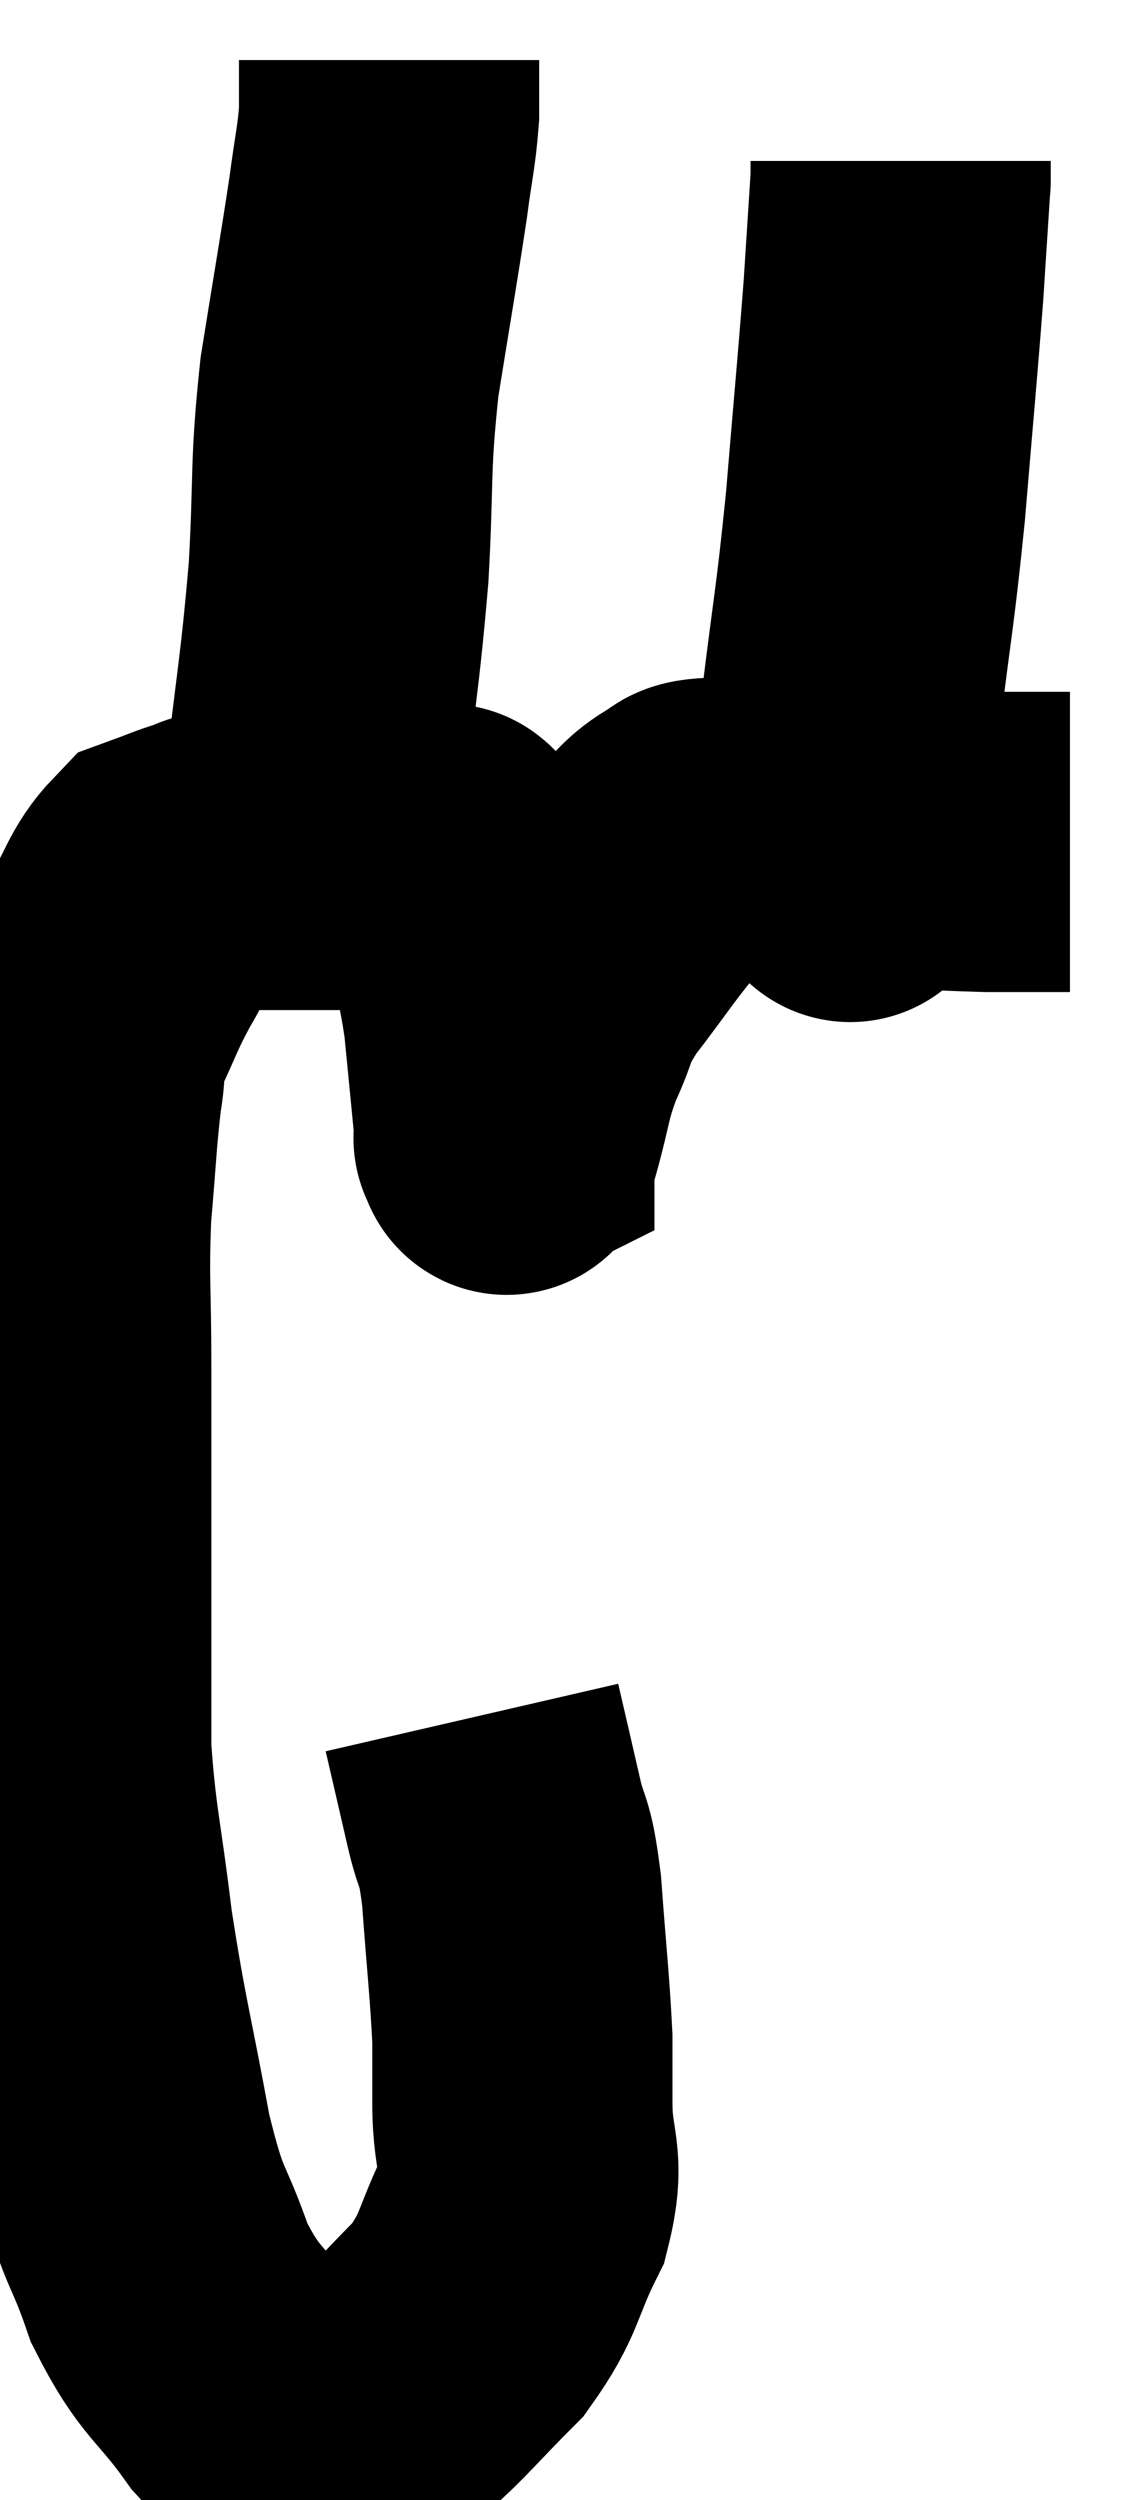 <svg xmlns="http://www.w3.org/2000/svg" viewBox="6.72 3.2 18.82 41.633" width="18.82" height="41.633"><path d="M 14.58 31.8 C 14.76 32.58, 14.775 32.64, 14.94 33.36 C 15.09 34.02, 15.12 33.735, 15.24 34.68 C 15.33 35.91, 15.375 36.255, 15.42 37.14 C 15.42 37.68, 15.42 37.5, 15.42 38.22 C 15.42 39.12, 15.645 39.12, 15.42 40.02 C 14.97 40.92, 15.075 41.04, 14.52 41.82 C 13.86 42.48, 13.695 42.705, 13.2 43.14 C 12.87 43.35, 12.87 43.395, 12.54 43.56 C 12.21 43.68, 12.3 43.92, 11.88 43.8 C 11.37 43.44, 11.445 43.725, 10.86 43.08 C 10.2 42.15, 10.065 42.255, 9.54 41.22 C 9.15 40.08, 9.12 40.41, 8.76 38.94 C 8.43 37.14, 8.355 36.99, 8.1 35.34 C 7.92 33.84, 7.83 33.63, 7.74 32.34 C 7.74 31.26, 7.74 31.185, 7.74 30.18 C 7.74 29.25, 7.74 29.385, 7.74 28.32 C 7.74 27.12, 7.74 27.15, 7.74 25.92 C 7.74 24.66, 7.695 24.54, 7.74 23.4 C 7.83 22.38, 7.83 22.125, 7.92 21.36 C 8.01 20.85, 7.905 20.91, 8.1 20.34 C 8.4 19.71, 8.37 19.695, 8.7 19.08 C 9.06 18.48, 9.075 18.24, 9.42 17.88 C 9.75 17.76, 9.795 17.73, 10.08 17.64 C 10.32 17.58, 10.17 17.55, 10.56 17.52 C 11.1 17.52, 11.145 17.52, 11.64 17.52 C 12.09 17.52, 12.12 17.52, 12.54 17.52 C 12.93 17.52, 13.005 17.52, 13.32 17.52 C 13.56 17.52, 13.605 17.52, 13.8 17.52 C 13.95 17.52, 13.995 17.52, 14.1 17.52 C 14.16 17.52, 14.1 17.295, 14.22 17.52 C 14.4 17.97, 14.4 17.76, 14.58 18.42 C 14.76 19.29, 14.805 19.26, 14.94 20.16 C 15.03 21.09, 15.075 21.525, 15.12 22.02 C 15.12 22.08, 15.12 22.11, 15.12 22.14 C 15.12 22.14, 15.09 22.155, 15.12 22.14 C 15.18 22.11, 15.105 22.47, 15.24 22.08 C 15.45 21.33, 15.405 21.27, 15.66 20.58 C 15.96 19.95, 15.81 20.025, 16.26 19.32 C 16.86 18.54, 16.995 18.3, 17.46 17.76 C 17.79 17.46, 17.805 17.355, 18.12 17.16 C 18.42 17.07, 18.105 16.995, 18.72 16.98 C 19.65 17.04, 19.47 17.04, 20.58 17.1 C 21.87 17.16, 22.17 17.19, 23.16 17.22 C 23.85 17.22, 24.195 17.22, 24.54 17.22 C 24.54 17.22, 24.54 17.22, 24.54 17.22 L 24.54 17.22" fill="none" stroke="black" stroke-width="5"></path><path d="M 11.94 16.5 C 12.15 14.61, 12.21 14.475, 12.36 12.72 C 12.45 11.1, 12.375 11.04, 12.54 9.48 C 12.78 7.98, 12.855 7.575, 13.02 6.48 C 13.11 5.79, 13.155 5.67, 13.2 5.1 C 13.2 4.65, 13.2 4.425, 13.2 4.2 L 13.2 4.2" fill="none" stroke="black" stroke-width="5"></path><path d="M 20.88 17.46 C 20.88 17.46, 20.88 18.045, 20.88 17.46 C 20.88 16.29, 20.775 16.575, 20.88 15.12 C 21.09 13.38, 21.12 13.41, 21.3 11.64 C 21.45 9.84, 21.495 9.405, 21.6 8.04 C 21.66 7.11, 21.69 6.645, 21.72 6.18 C 21.72 6.18, 21.72 6.255, 21.72 6.18 L 21.72 5.88" fill="none" stroke="black" stroke-width="5"></path></svg>